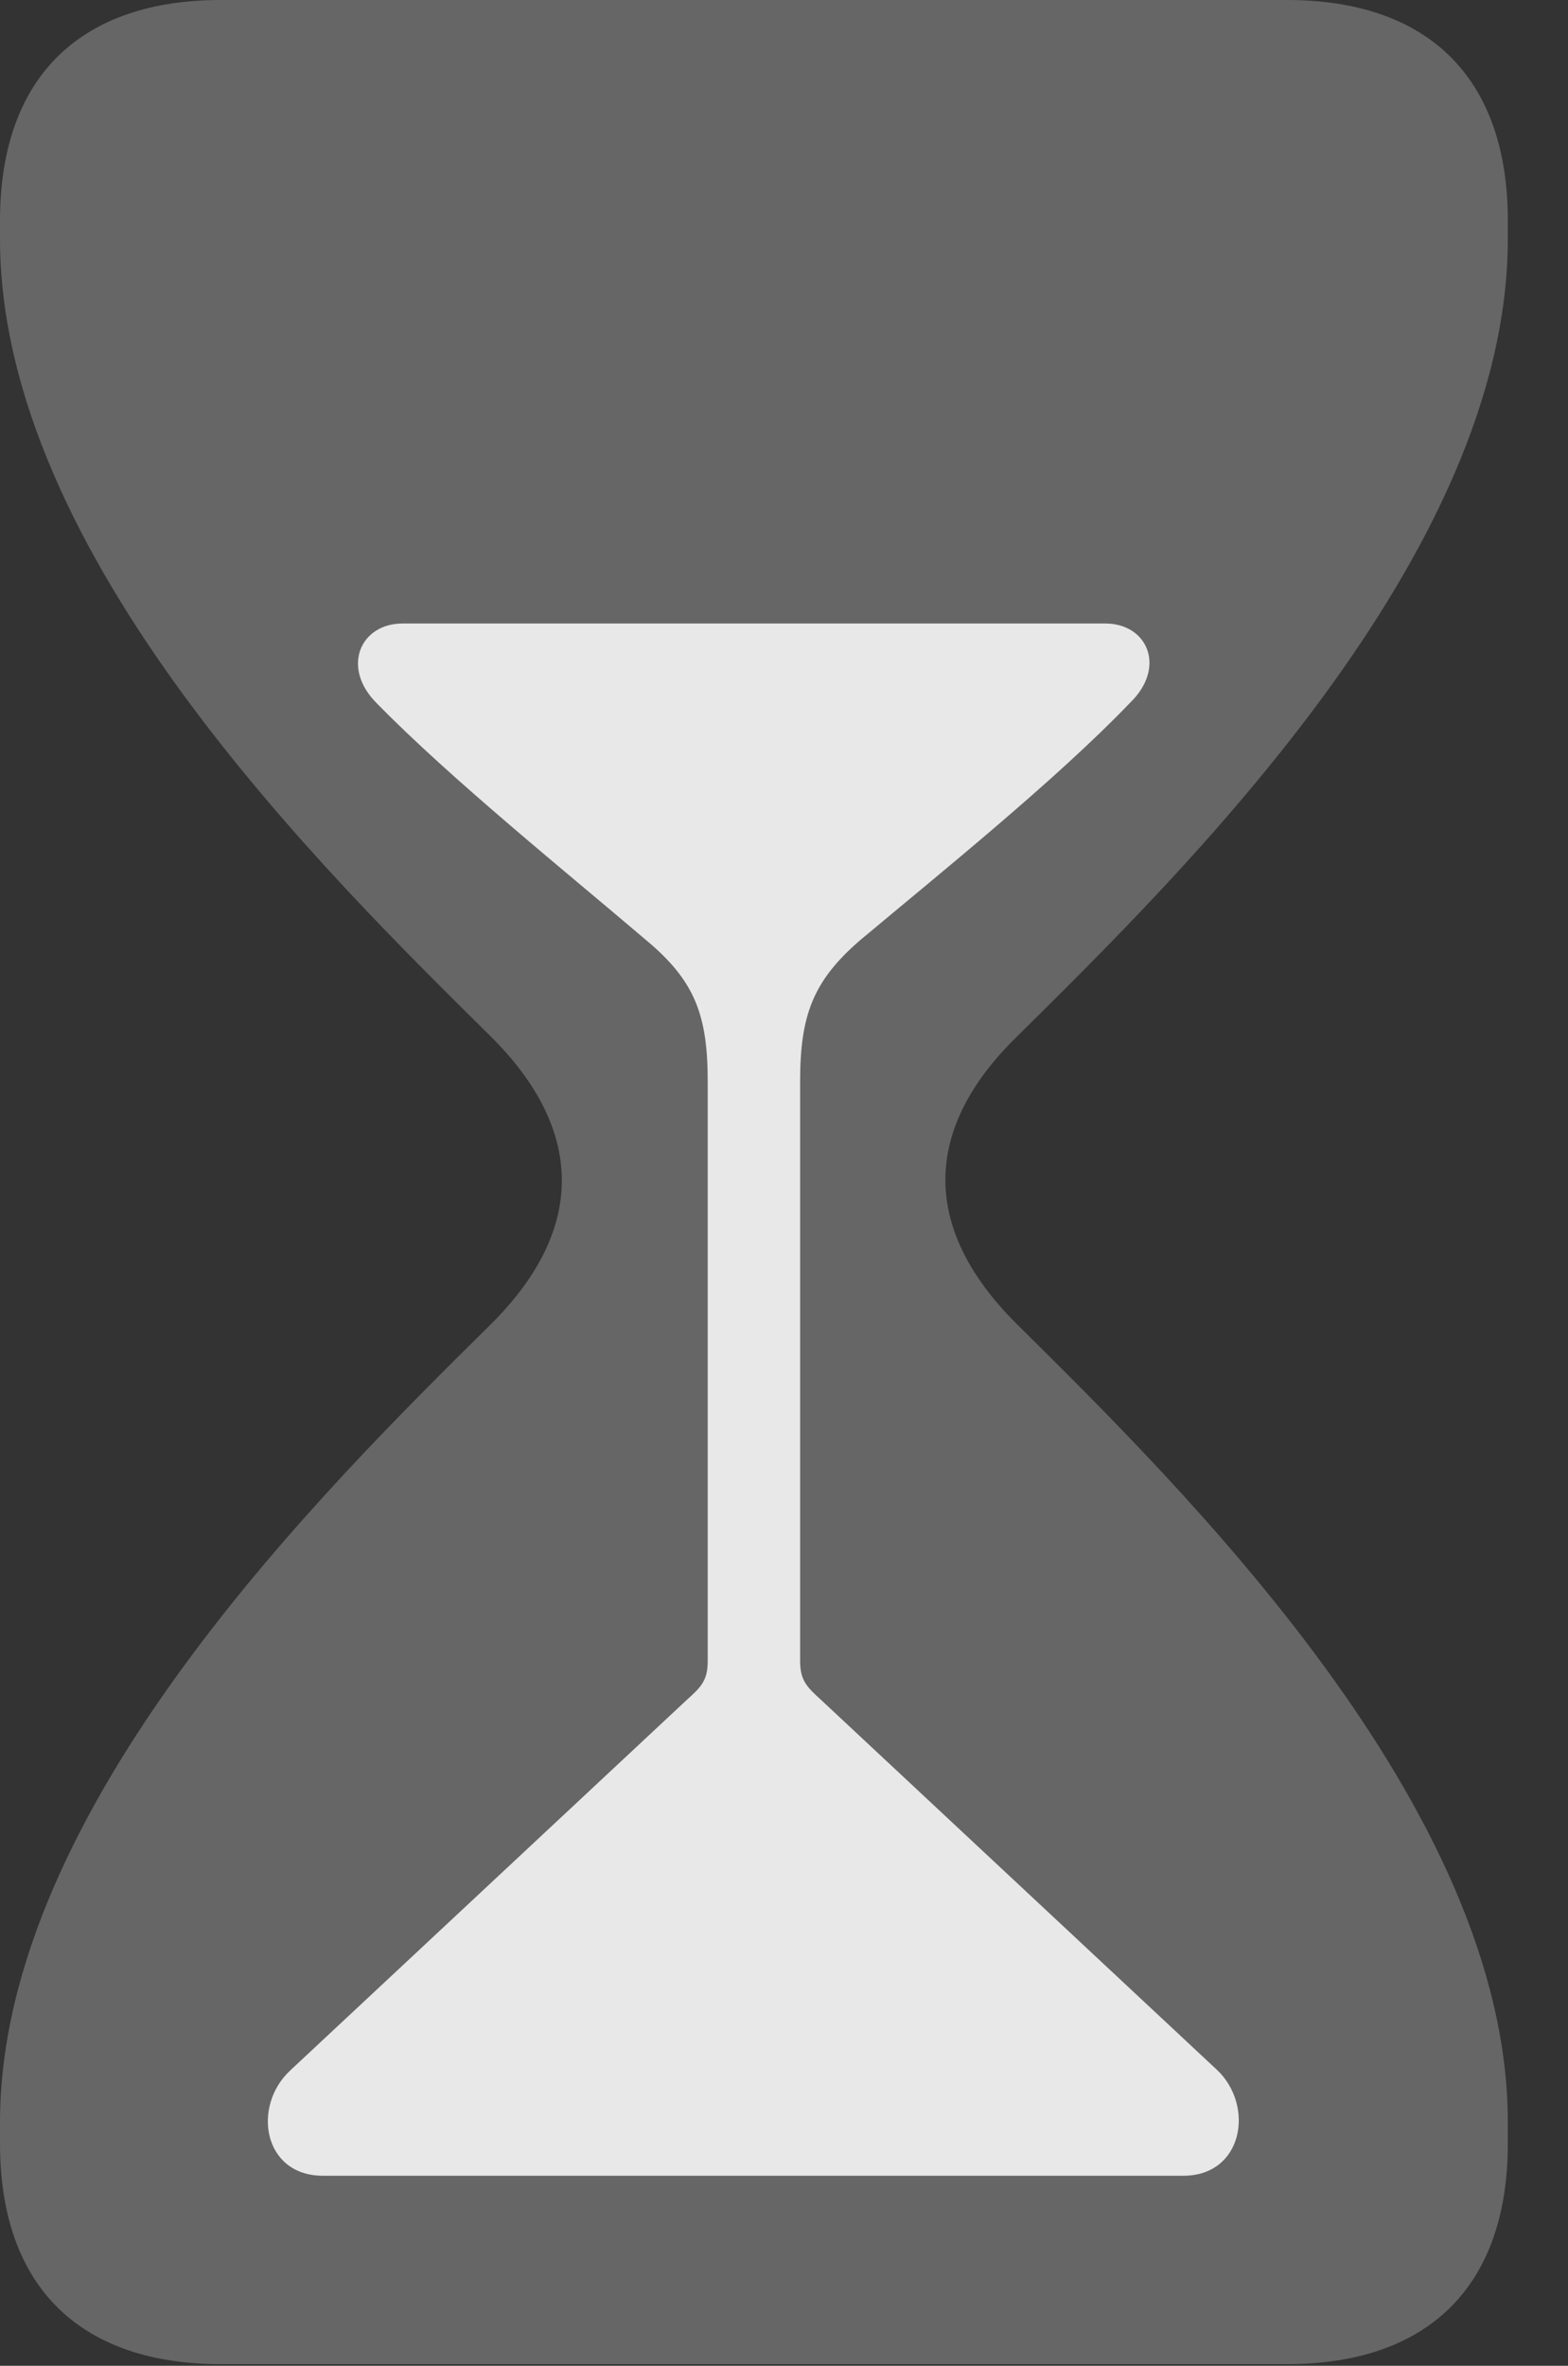 <?xml version="1.0" encoding="UTF-8"?>
<!--Generator: Apple Native CoreSVG 232.5-->
<!DOCTYPE svg
PUBLIC "-//W3C//DTD SVG 1.1//EN"
       "http://www.w3.org/Graphics/SVG/1.1/DTD/svg11.dtd">
<svg version="1.1" xmlns="http://www.w3.org/2000/svg" xmlns:xlink="http://www.w3.org/1999/xlink" width="9.434" height="14.229">
 <rect width="100%" height="100%" fill="#333333" stroke="none"/>
 <g>
  <rect height="14.229" opacity="0" width="9.434" x="0" y="0"/>
  <path d="M1.328 14.219L7.744 14.219C8.574 14.219 9.072 13.77 9.072 12.891L9.072 12.764C9.072 10.869 7.109 8.945 6.113 7.959C5.527 7.373 5.566 6.777 6.113 6.24C7.109 5.254 9.072 3.34 9.072 1.436L9.072 1.328C9.072 0.449 8.574 0 7.744 0L1.328 0C0.498 0 0 0.449 0 1.328L0 1.436C0 3.34 1.963 5.254 2.959 6.24C3.496 6.777 3.545 7.373 2.959 7.959C1.963 8.945 0 10.869 0 12.764L0 12.891C0 13.77 0.498 14.219 1.328 14.219Z" fill="#ffffff" fill-opacity="0.25"/>
  <path d="M1.943 13.086C1.582 13.086 1.514 12.666 1.748 12.451L4.131 10.225C4.219 10.146 4.258 10.107 4.258 9.99L4.258 6.504C4.258 6.104 4.18 5.898 3.887 5.654C3.418 5.254 2.715 4.688 2.266 4.229C2.051 4.014 2.168 3.75 2.422 3.75L6.65 3.75C6.904 3.75 7.021 4.014 6.797 4.229C6.357 4.688 5.654 5.254 5.176 5.654C4.893 5.898 4.814 6.104 4.814 6.504L4.814 9.99C4.814 10.107 4.854 10.146 4.941 10.225L7.324 12.451C7.549 12.666 7.48 13.086 7.119 13.086Z" fill="#ffffff" fill-opacity="0.85"/>
 </g>
</svg>
